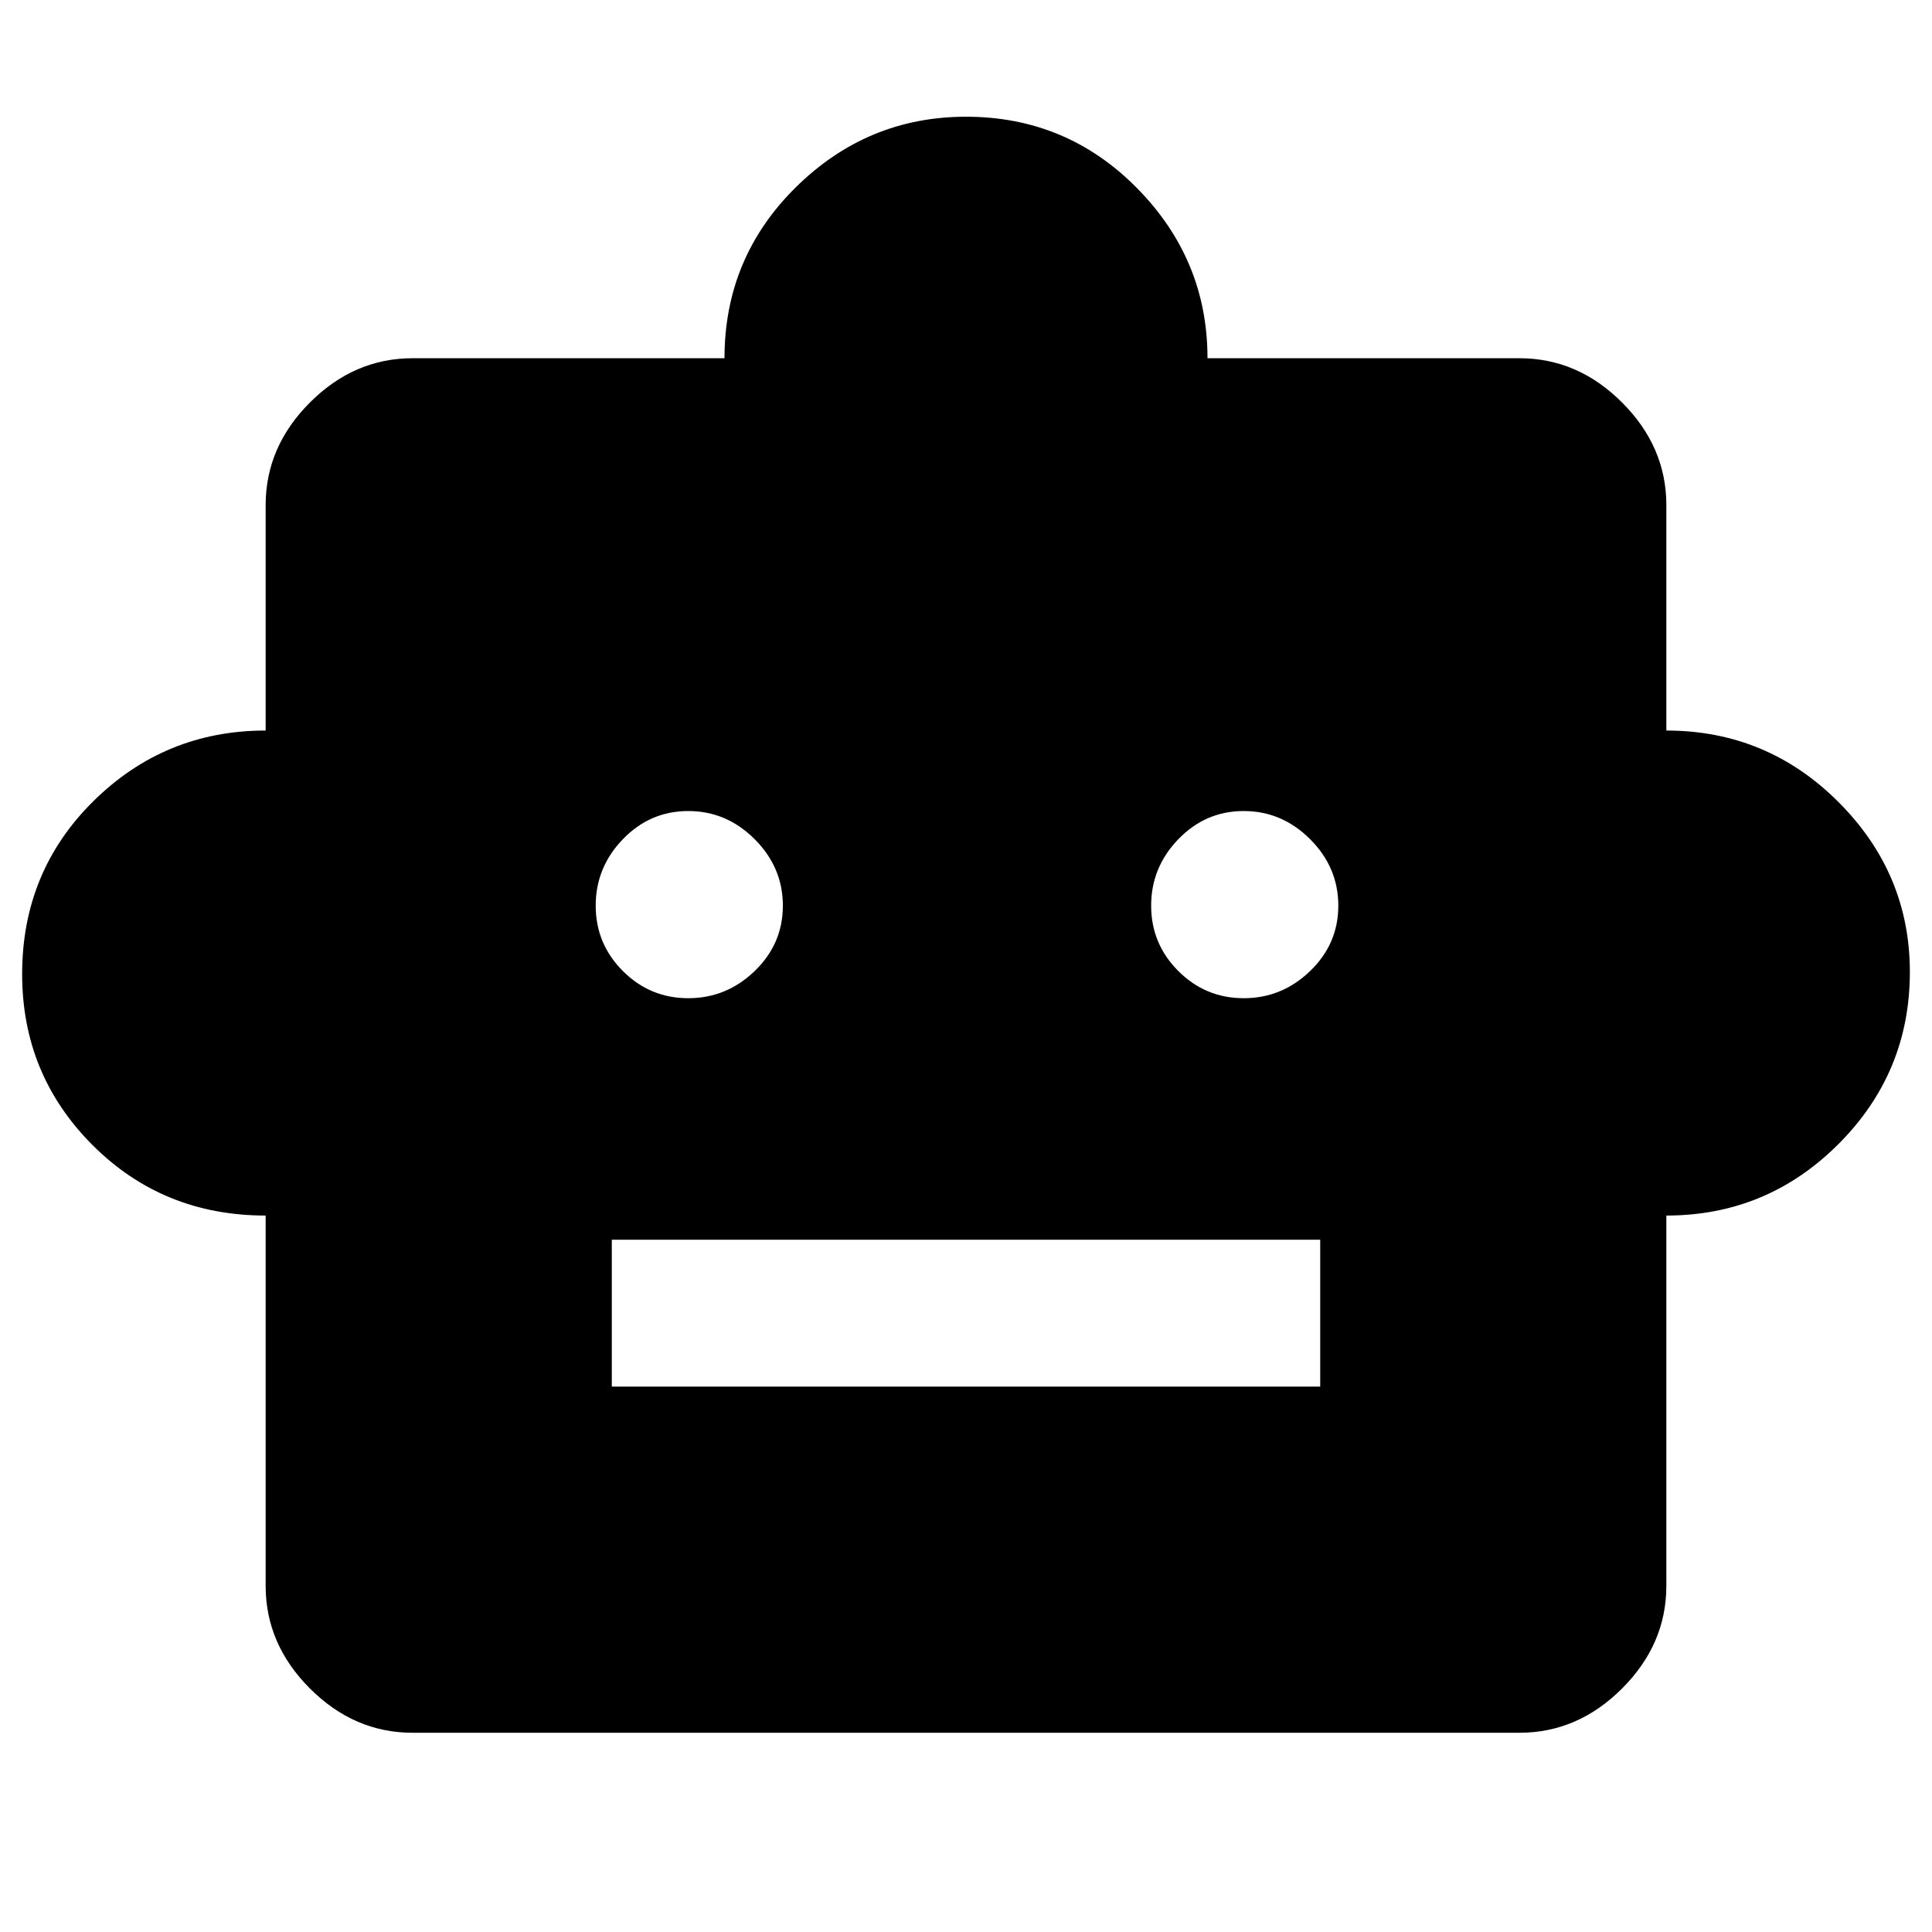 <svg xmlns="http://www.w3.org/2000/svg" height="48" width="48"><path d="M6.6 30.2q-2.55 0-4.3-1.75T.55 24.2q0-2.55 1.775-4.3T6.6 18.15v-5.6q0-1.45 1.1-2.55 1.1-1.1 2.55-1.1H18q0-2.5 1.775-4.25T24 2.9q2.5 0 4.25 1.775T30 8.9h7.75q1.45 0 2.55 1.1 1.1 1.1 1.1 2.55v5.6q2.5 0 4.275 1.775Q47.45 21.7 47.45 24.15q0 2.5-1.775 4.275Q43.9 30.2 41.4 30.2v9.2q0 1.45-1.1 2.55-1.1 1.1-2.55 1.1h-27.5q-1.45 0-2.55-1.1-1.1-1.1-1.1-2.55Zm10.5-5.4q.95 0 1.65-.675t.7-1.625q0-.95-.7-1.65t-1.65-.7q-.95 0-1.625.7T14.8 22.5q0 .95.675 1.625t1.625.675Zm13.8 0q.95 0 1.65-.675t.7-1.625q0-.95-.7-1.65t-1.65-.7q-.95 0-1.625.7T28.6 22.5q0 .95.675 1.625t1.625.675Zm-15.7 9.65h17.6V30.8H15.2Z"/></svg>